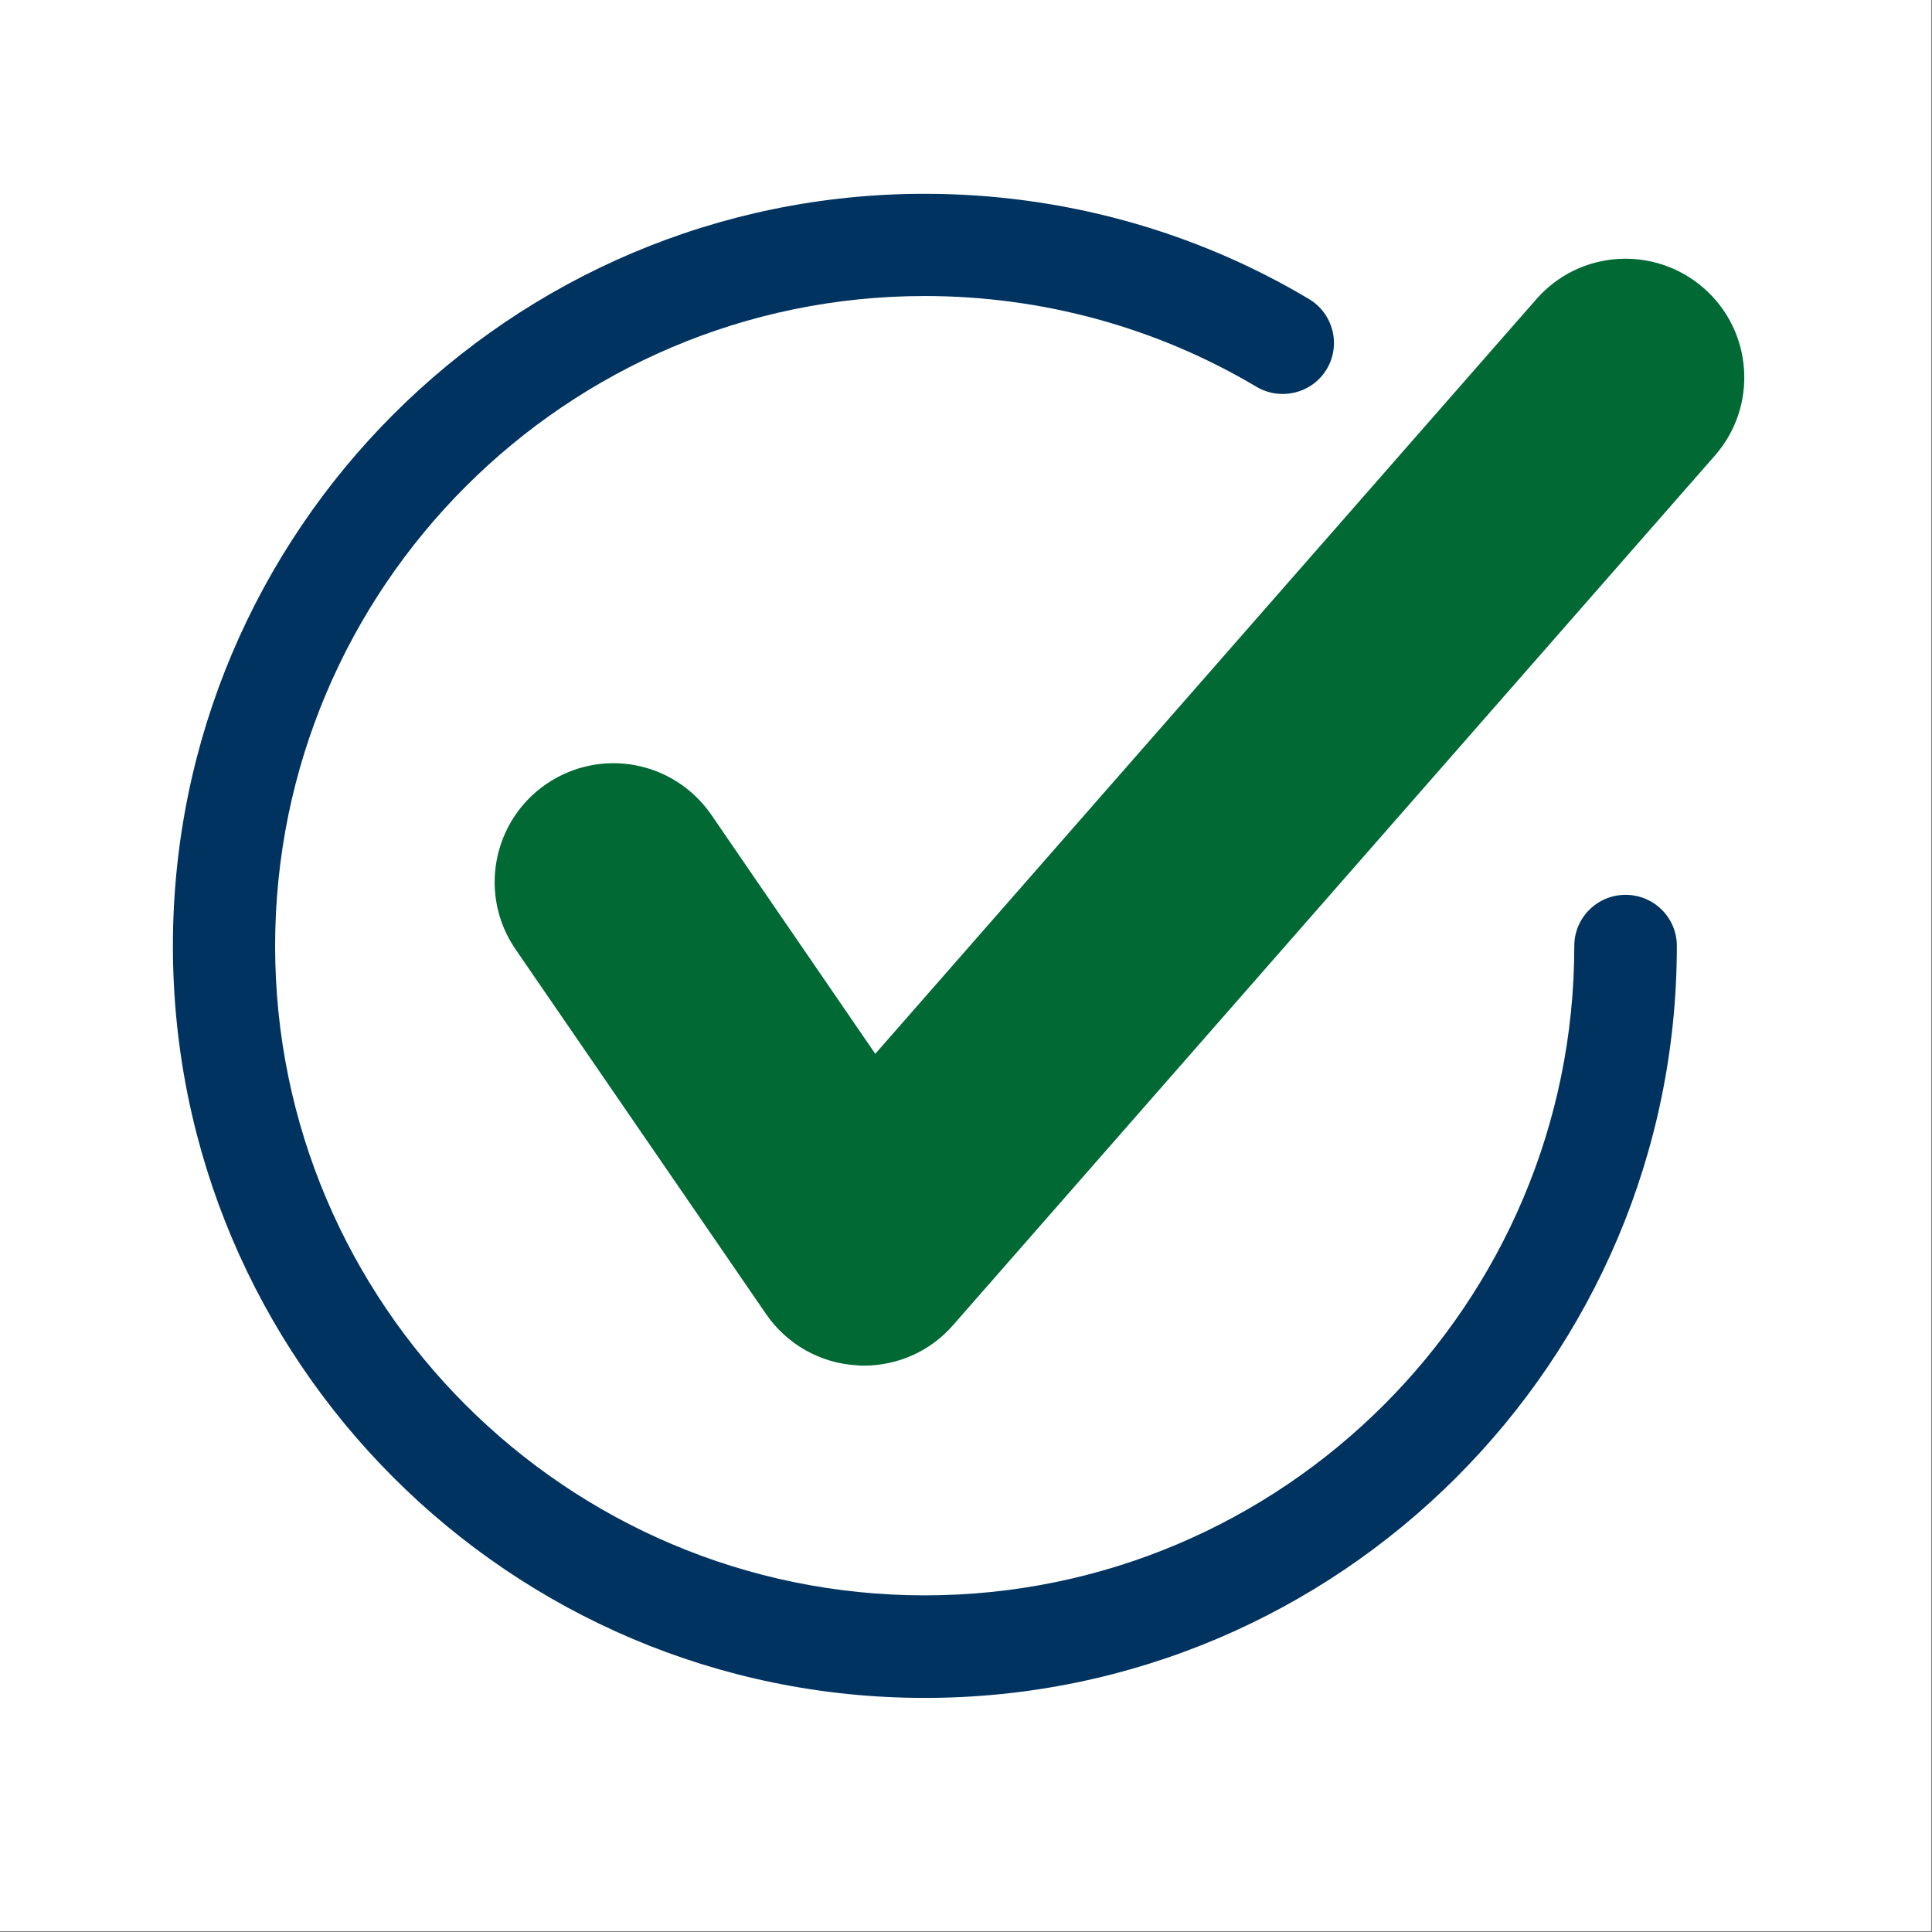 <svg xmlns="http://www.w3.org/2000/svg" xmlns:xlink="http://www.w3.org/1999/xlink" width="1935" zoomAndPan="magnify" viewBox="0 0 1451.25 1451.25" height="1935" preserveAspectRatio="xMidYMid meet" version="1.0"><rect x="0" y="0" width="1451.25" height="1451.25" fill="#808080" stroke="none"/><defs><clipPath id="248d6b4575"><path d="M 0 0 L 1450.5 0 L 1450.5 1450.5 L 0 1450.5 Z M 0 0 " clip-rule="nonzero"/></clipPath><clipPath id="6fb472ff6d"><path d="M 129.895 145.059 L 1260 145.059 L 1260 1276 L 129.895 1276 Z M 129.895 145.059 " clip-rule="nonzero"/></clipPath></defs><g clip-path="url(#248d6b4575)"><path fill="#ffffff" d="M 0 0 L 1450.5 0 L 1450.5 1450.5 L 0 1450.5 Z M 0 0 " fill-opacity="1" fill-rule="nonzero"/><path fill="#ffffff" d="M 0 0 L 1450.5 0 L 1450.5 1450.5 L 0 1450.5 Z M 0 0 " fill-opacity="1" fill-rule="nonzero"/></g><g clip-path="url(#6fb472ff6d)"><path fill="#003360" d="M 694.605 1275.414 C 383.23 1275.414 129.879 1022.07 129.879 710.562 C 129.879 399.055 383.238 145.574 694.605 145.574 C 796.648 145.574 896.434 172.84 983.219 224.609 C 1001.484 235.488 1007.48 259.125 996.602 277.254 C 985.602 295.641 961.848 301.137 943.969 290.641 C 869.051 245.996 782.898 222.359 694.605 222.359 C 425.625 222.359 206.66 441.32 206.66 710.562 C 206.66 979.543 425.633 1198.379 694.605 1198.379 C 963.719 1198.379 1182.555 979.543 1182.555 710.562 C 1182.555 689.293 1199.812 672.172 1221.062 672.172 C 1242.332 672.172 1259.59 689.301 1259.59 710.562 C 1259.59 1022.07 1006.102 1275.414 694.605 1275.414 Z M 694.605 1275.414 " fill-opacity="1" fill-rule="nonzero"/></g><path fill="#006934" d="M 648.969 1025.809 C 647.219 1025.809 645.465 1025.809 643.715 1025.562 C 616.203 1024.059 591.07 1009.816 575.434 987.051 L 387.234 713.059 C 359.34 672.422 369.723 616.895 410.242 589.008 C 451.258 560.996 506.281 571.496 534.293 612.02 L 657.473 791.586 L 1154.051 224.734 C 1186.562 187.59 1242.848 184.086 1279.859 216.48 C 1316.871 248.871 1320.629 305.266 1288.109 342.281 L 715.996 995.301 C 699.113 1014.809 674.594 1025.809 648.969 1025.809 Z M 648.969 1025.809 " fill-opacity="1" fill-rule="nonzero"/></svg>